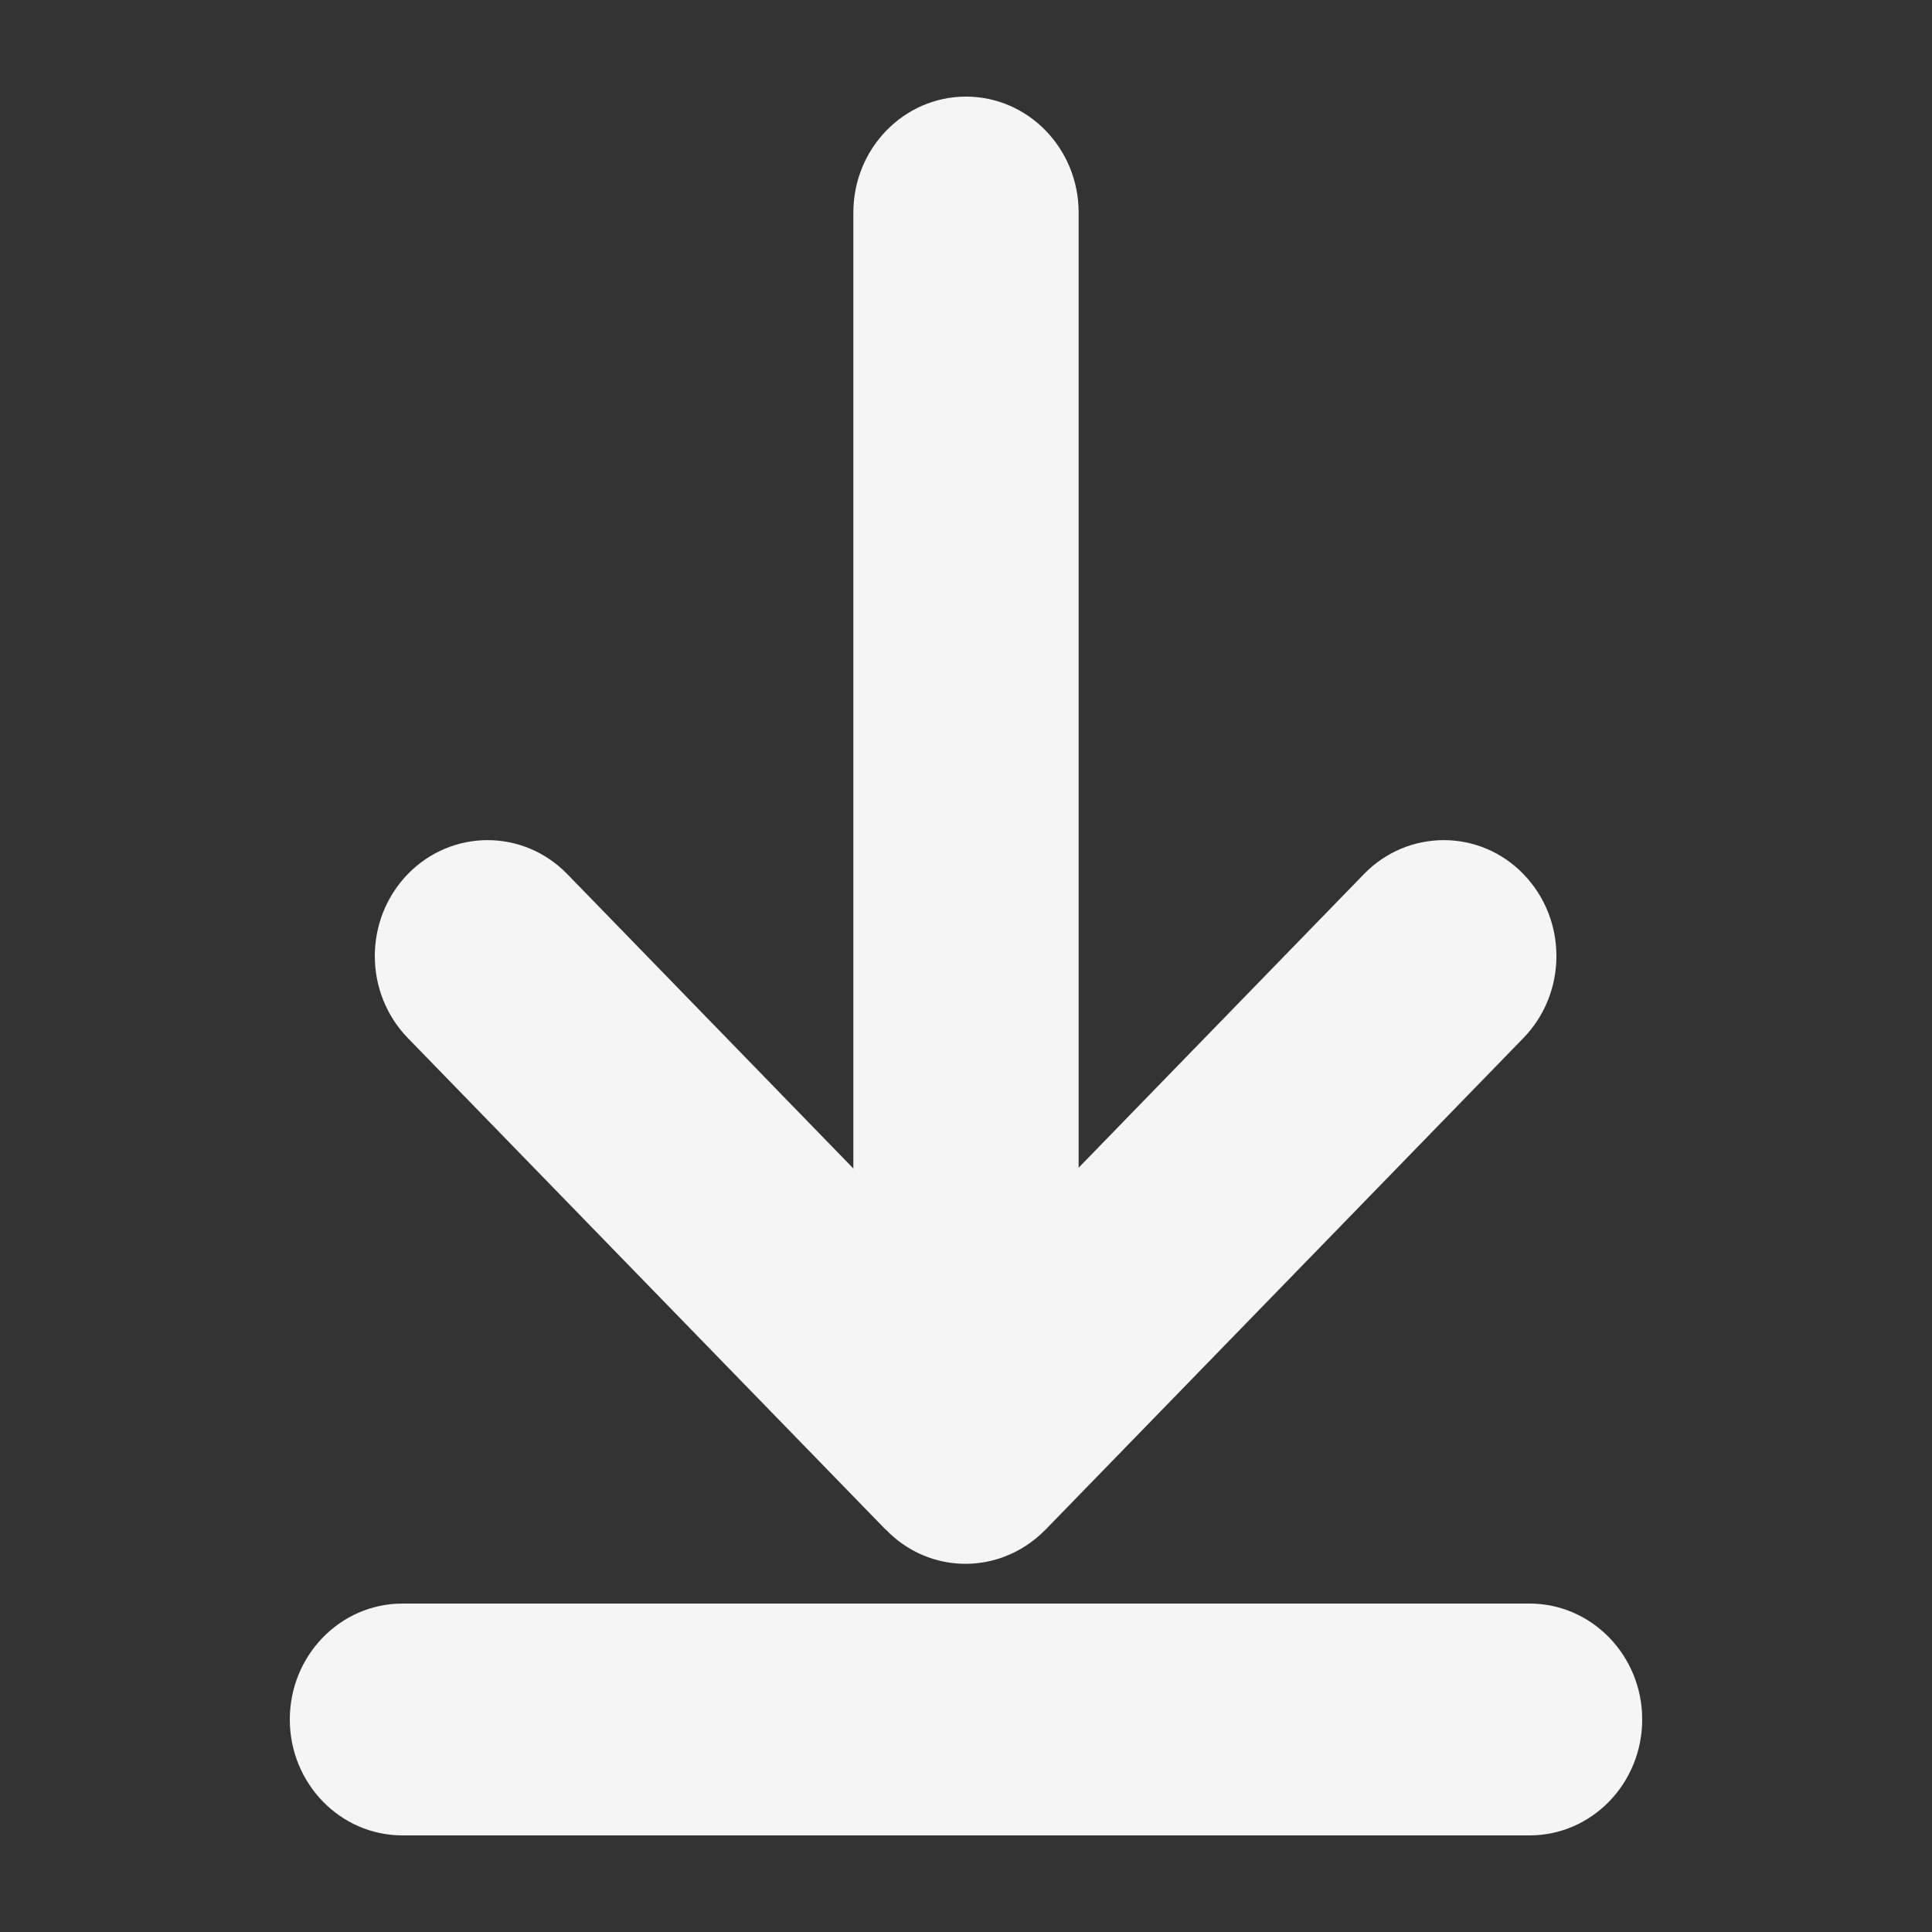 <svg width="10" height="10" viewBox="0 0 10 10" fill="none" xmlns="http://www.w3.org/2000/svg">
<rect x="0" y="0" width="10" height="10" fill="#333333" stroke="none"/>
<path d="M1.5 8.9C1.5 8.569 1.761 8.3 2.083 8.3H7.917C8.239 8.3 8.5 8.569 8.5 8.9C8.5 9.231 8.239 9.5 7.917 9.5H2.083C1.761 9.5 1.5 9.231 1.5 8.9Z" fill="#F5F5F5"/>
<path d="M4.417 1.1C4.417 0.769 4.678 0.5 5 0.5C5.322 0.5 5.583 0.769 5.583 1.1V7.1C5.583 7.431 5.322 7.7 5 7.7C4.678 7.7 4.417 7.431 4.417 7.1V1.1Z" fill="#F5F5F5"/>
<path d="M2.111 4.524C1.883 4.759 1.883 5.138 2.111 5.373L4.58 7.913C4.582 7.915 4.584 7.917 4.586 7.918C4.75 8.088 4.989 8.135 5.194 8.059C5.273 8.03 5.347 7.983 5.411 7.918C5.412 7.917 5.413 7.916 5.414 7.915L7.885 5.373C8.113 5.138 8.113 4.759 7.885 4.524C7.658 4.29 7.288 4.29 7.06 4.524L4.998 6.646L2.936 4.524C2.708 4.29 2.339 4.29 2.111 4.524Z" fill="#F5F5F5"/>
</svg>
